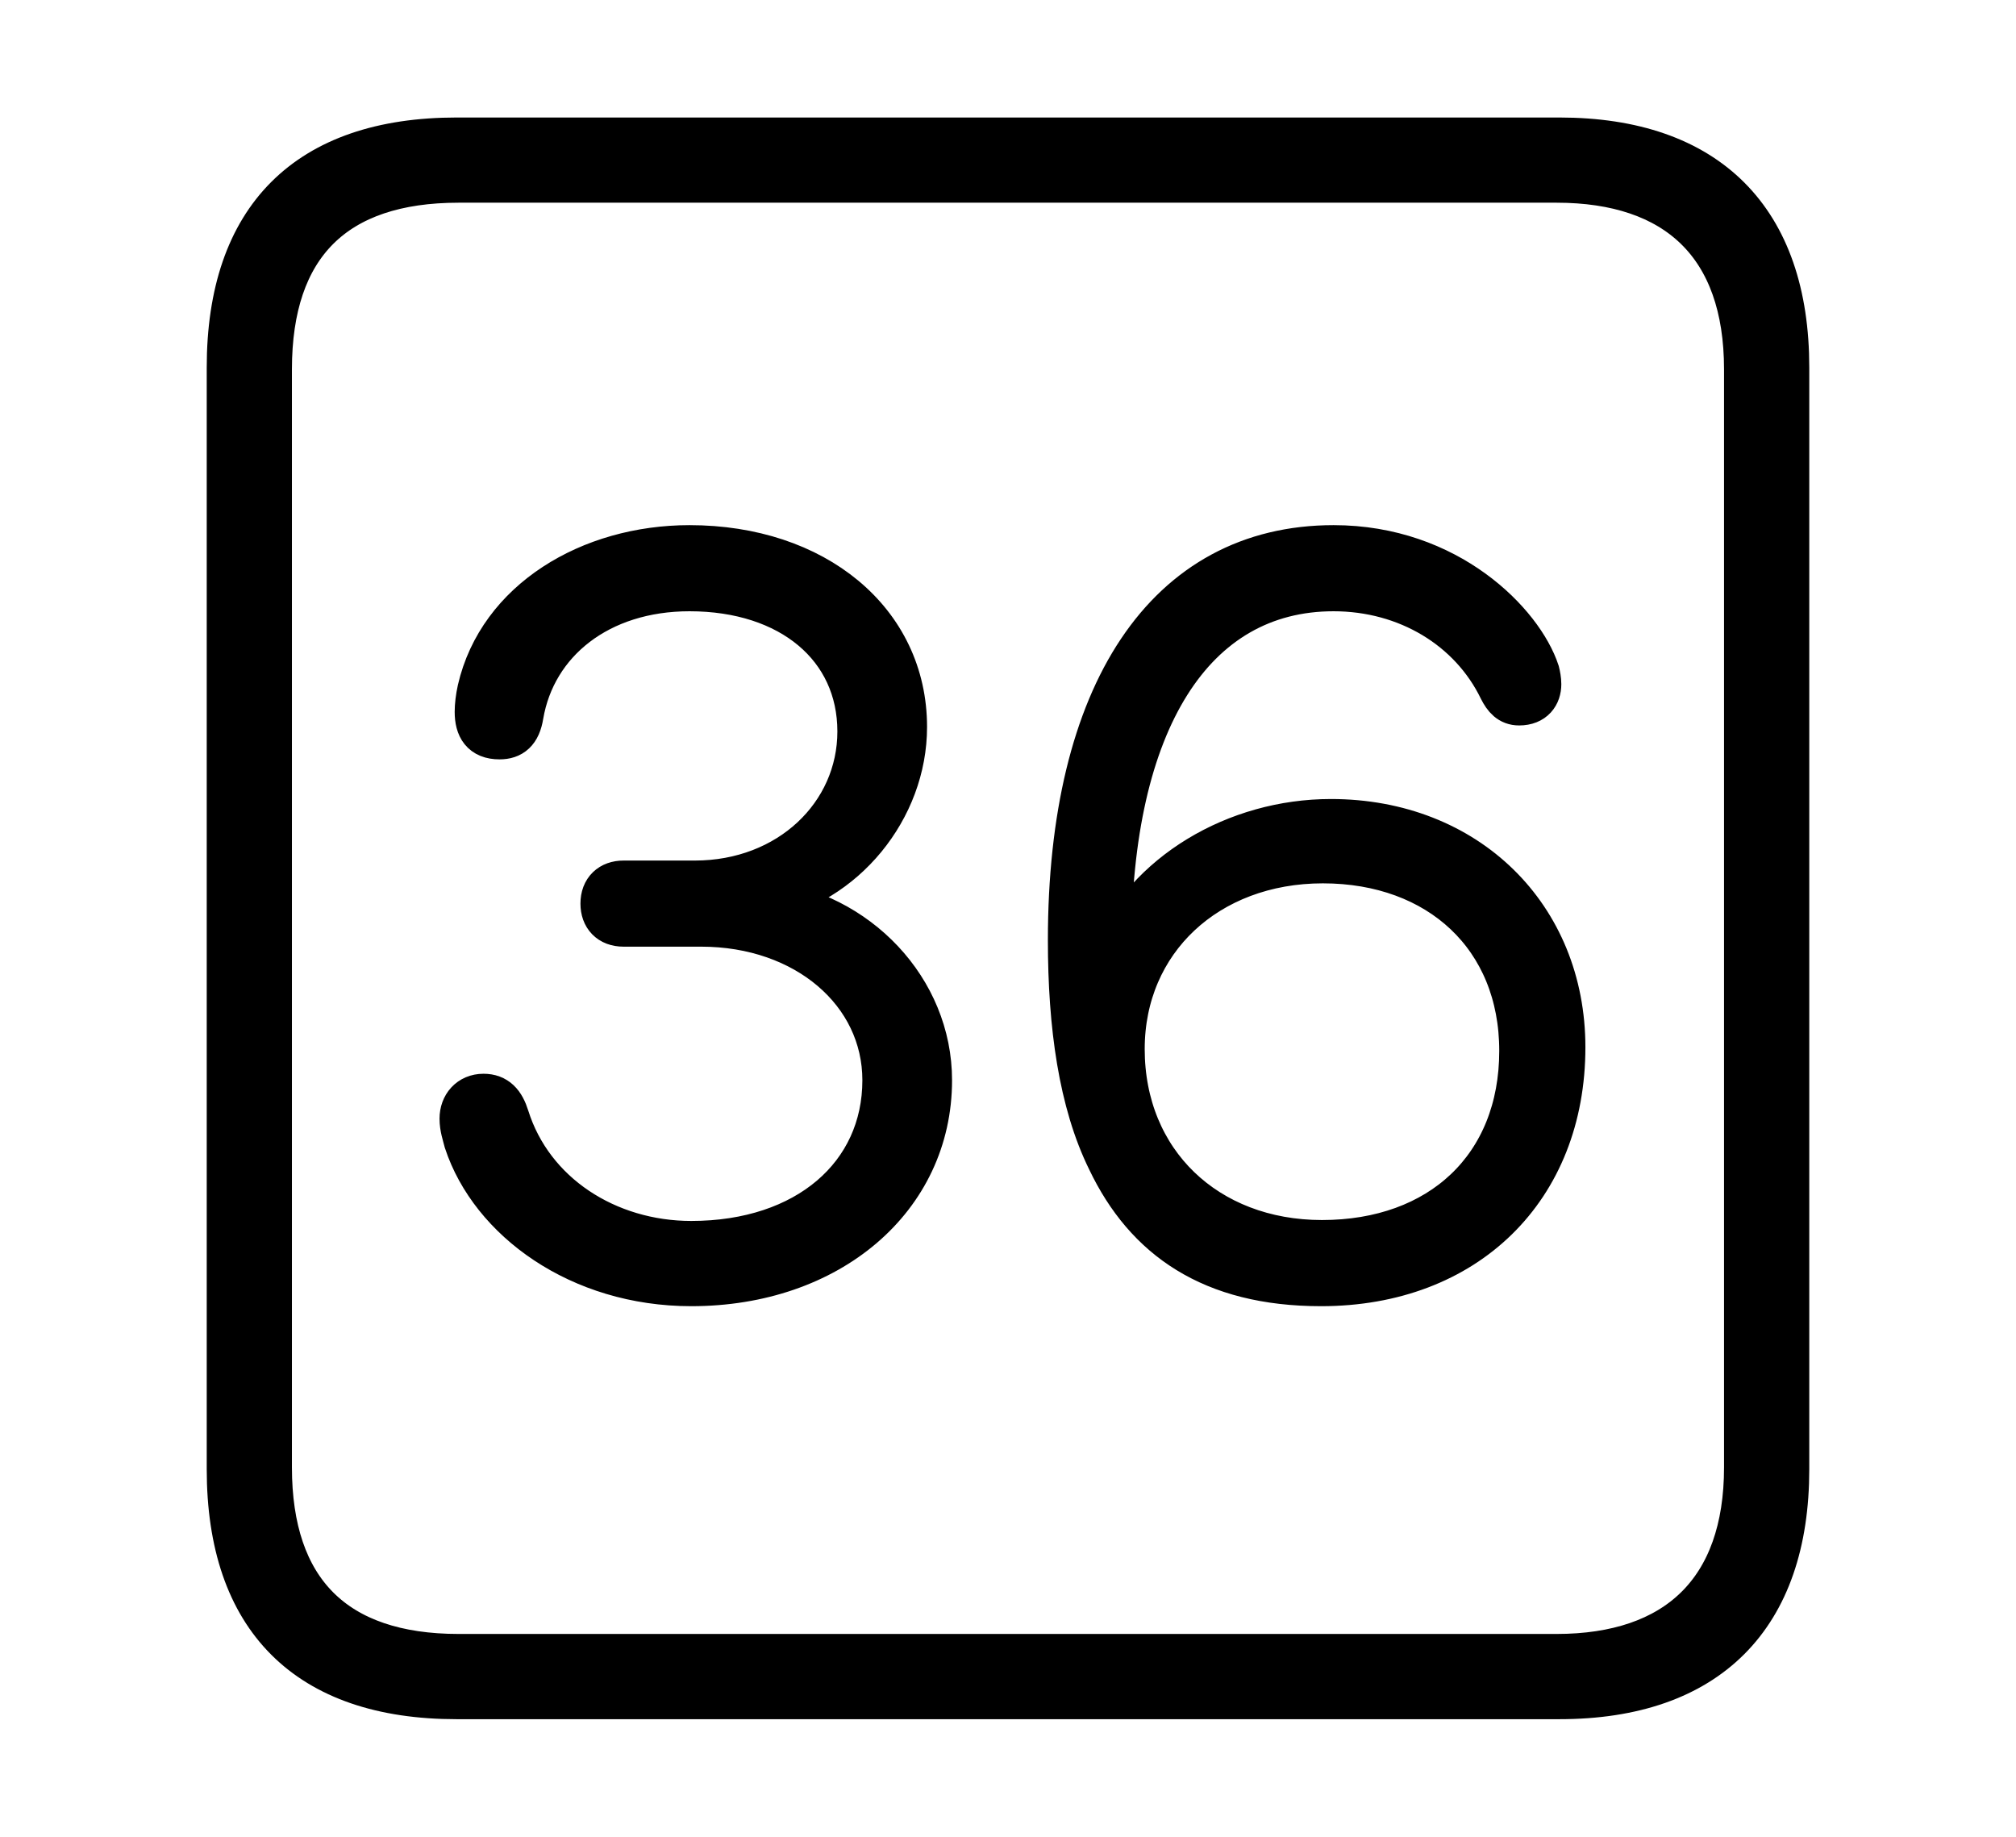 <svg width='48.555px' height='44.236px' direction='ltr' xmlns='http://www.w3.org/2000/svg' version='1.1'>
<g fill-rule='nonzero' transform='scale(1,-1) translate(0,-44.236)'>
<path fill='black' stroke='black' fill-opacity='1.0' stroke-width='1.0' d='
    M 11.0,3.33
    L 37.555,3.33
    C 41.143,3.33 43.076,5.285 43.076,8.852
    L 43.076,35.385
    C 43.076,38.951 41.143,40.906 37.555,40.906
    L 11.0,40.906
    C 7.391,40.906 5.479,38.994 5.479,35.385
    L 5.479,8.852
    C 5.479,5.242 7.391,3.33 11.0,3.33
    Z
    M 11.043,4.383
    C 8.078,4.383 6.531,5.93 6.531,8.895
    L 6.531,35.342
    C 6.531,38.328 8.078,39.854 11.043,39.854
    L 37.49,39.854
    C 40.369,39.854 42.023,38.328 42.023,35.342
    L 42.023,8.895
    C 42.023,5.93 40.369,4.383 37.49,4.383
    Z
    M 16.65,13.277
    C 19.98,13.277 22.43,15.361 22.43,18.219
    C 22.43,20.41 20.668,22.279 18.391,22.537
    L 18.391,22.559
    C 20.346,22.924 21.828,24.75 21.828,26.727
    C 21.828,29.283 19.637,31.088 16.607,31.088
    C 14.201,31.088 12.01,29.777 11.516,27.629
    C 11.473,27.436 11.451,27.242 11.451,27.092
    C 11.451,26.705 11.602,26.447 12.031,26.447
    C 12.332,26.447 12.525,26.598 12.59,27.006
    C 12.891,28.768 14.438,30.014 16.607,30.014
    C 19.035,30.014 20.668,28.639 20.668,26.619
    C 20.668,24.621 18.992,23.01 16.736,23.01
    L 15.018,23.01
    C 14.695,23.01 14.48,22.816 14.48,22.473
    C 14.48,22.15 14.674,21.936 15.018,21.936
    L 16.887,21.936
    C 19.4,21.936 21.27,20.324 21.27,18.219
    C 21.27,15.941 19.422,14.33 16.65,14.33
    C 14.631,14.33 12.826,15.49 12.246,17.338
    C 12.139,17.682 11.967,17.875 11.645,17.875
    C 11.301,17.875 11.086,17.617 11.086,17.295
    C 11.086,17.08 11.15,16.908 11.193,16.736
    C 11.816,14.846 13.943,13.277 16.65,13.277
    Z
    M 31.818,13.277
    C 35.32,13.277 37.684,15.598 37.684,19.014
    C 37.684,22.172 35.342,24.492 32.055,24.492
    C 29.756,24.492 27.586,23.203 26.77,21.248
    L 26.748,21.248
    L 26.748,21.441
    C 26.748,26.855 28.746,30.014 32.119,30.014
    C 33.881,30.014 35.406,29.09 36.115,27.629
    C 36.223,27.414 36.352,27.264 36.588,27.264
    C 36.953,27.264 37.104,27.5 37.104,27.758
    C 37.104,27.865 37.082,27.973 37.061,28.059
    C 36.674,29.24 34.891,31.088 32.119,31.088
    C 28.08,31.088 25.738,27.543 25.738,21.592
    C 25.738,19.529 25.996,17.682 26.684,16.285
    C 27.586,14.395 29.176,13.277 31.818,13.277
    Z
    M 31.84,14.352
    C 29.068,14.352 27.07,16.264 27.07,18.971
    C 27.07,21.57 29.09,23.461 31.861,23.461
    C 34.654,23.461 36.609,21.656 36.609,18.928
    C 36.609,16.135 34.676,14.352 31.84,14.352
    Z
' />
</g>
</svg>